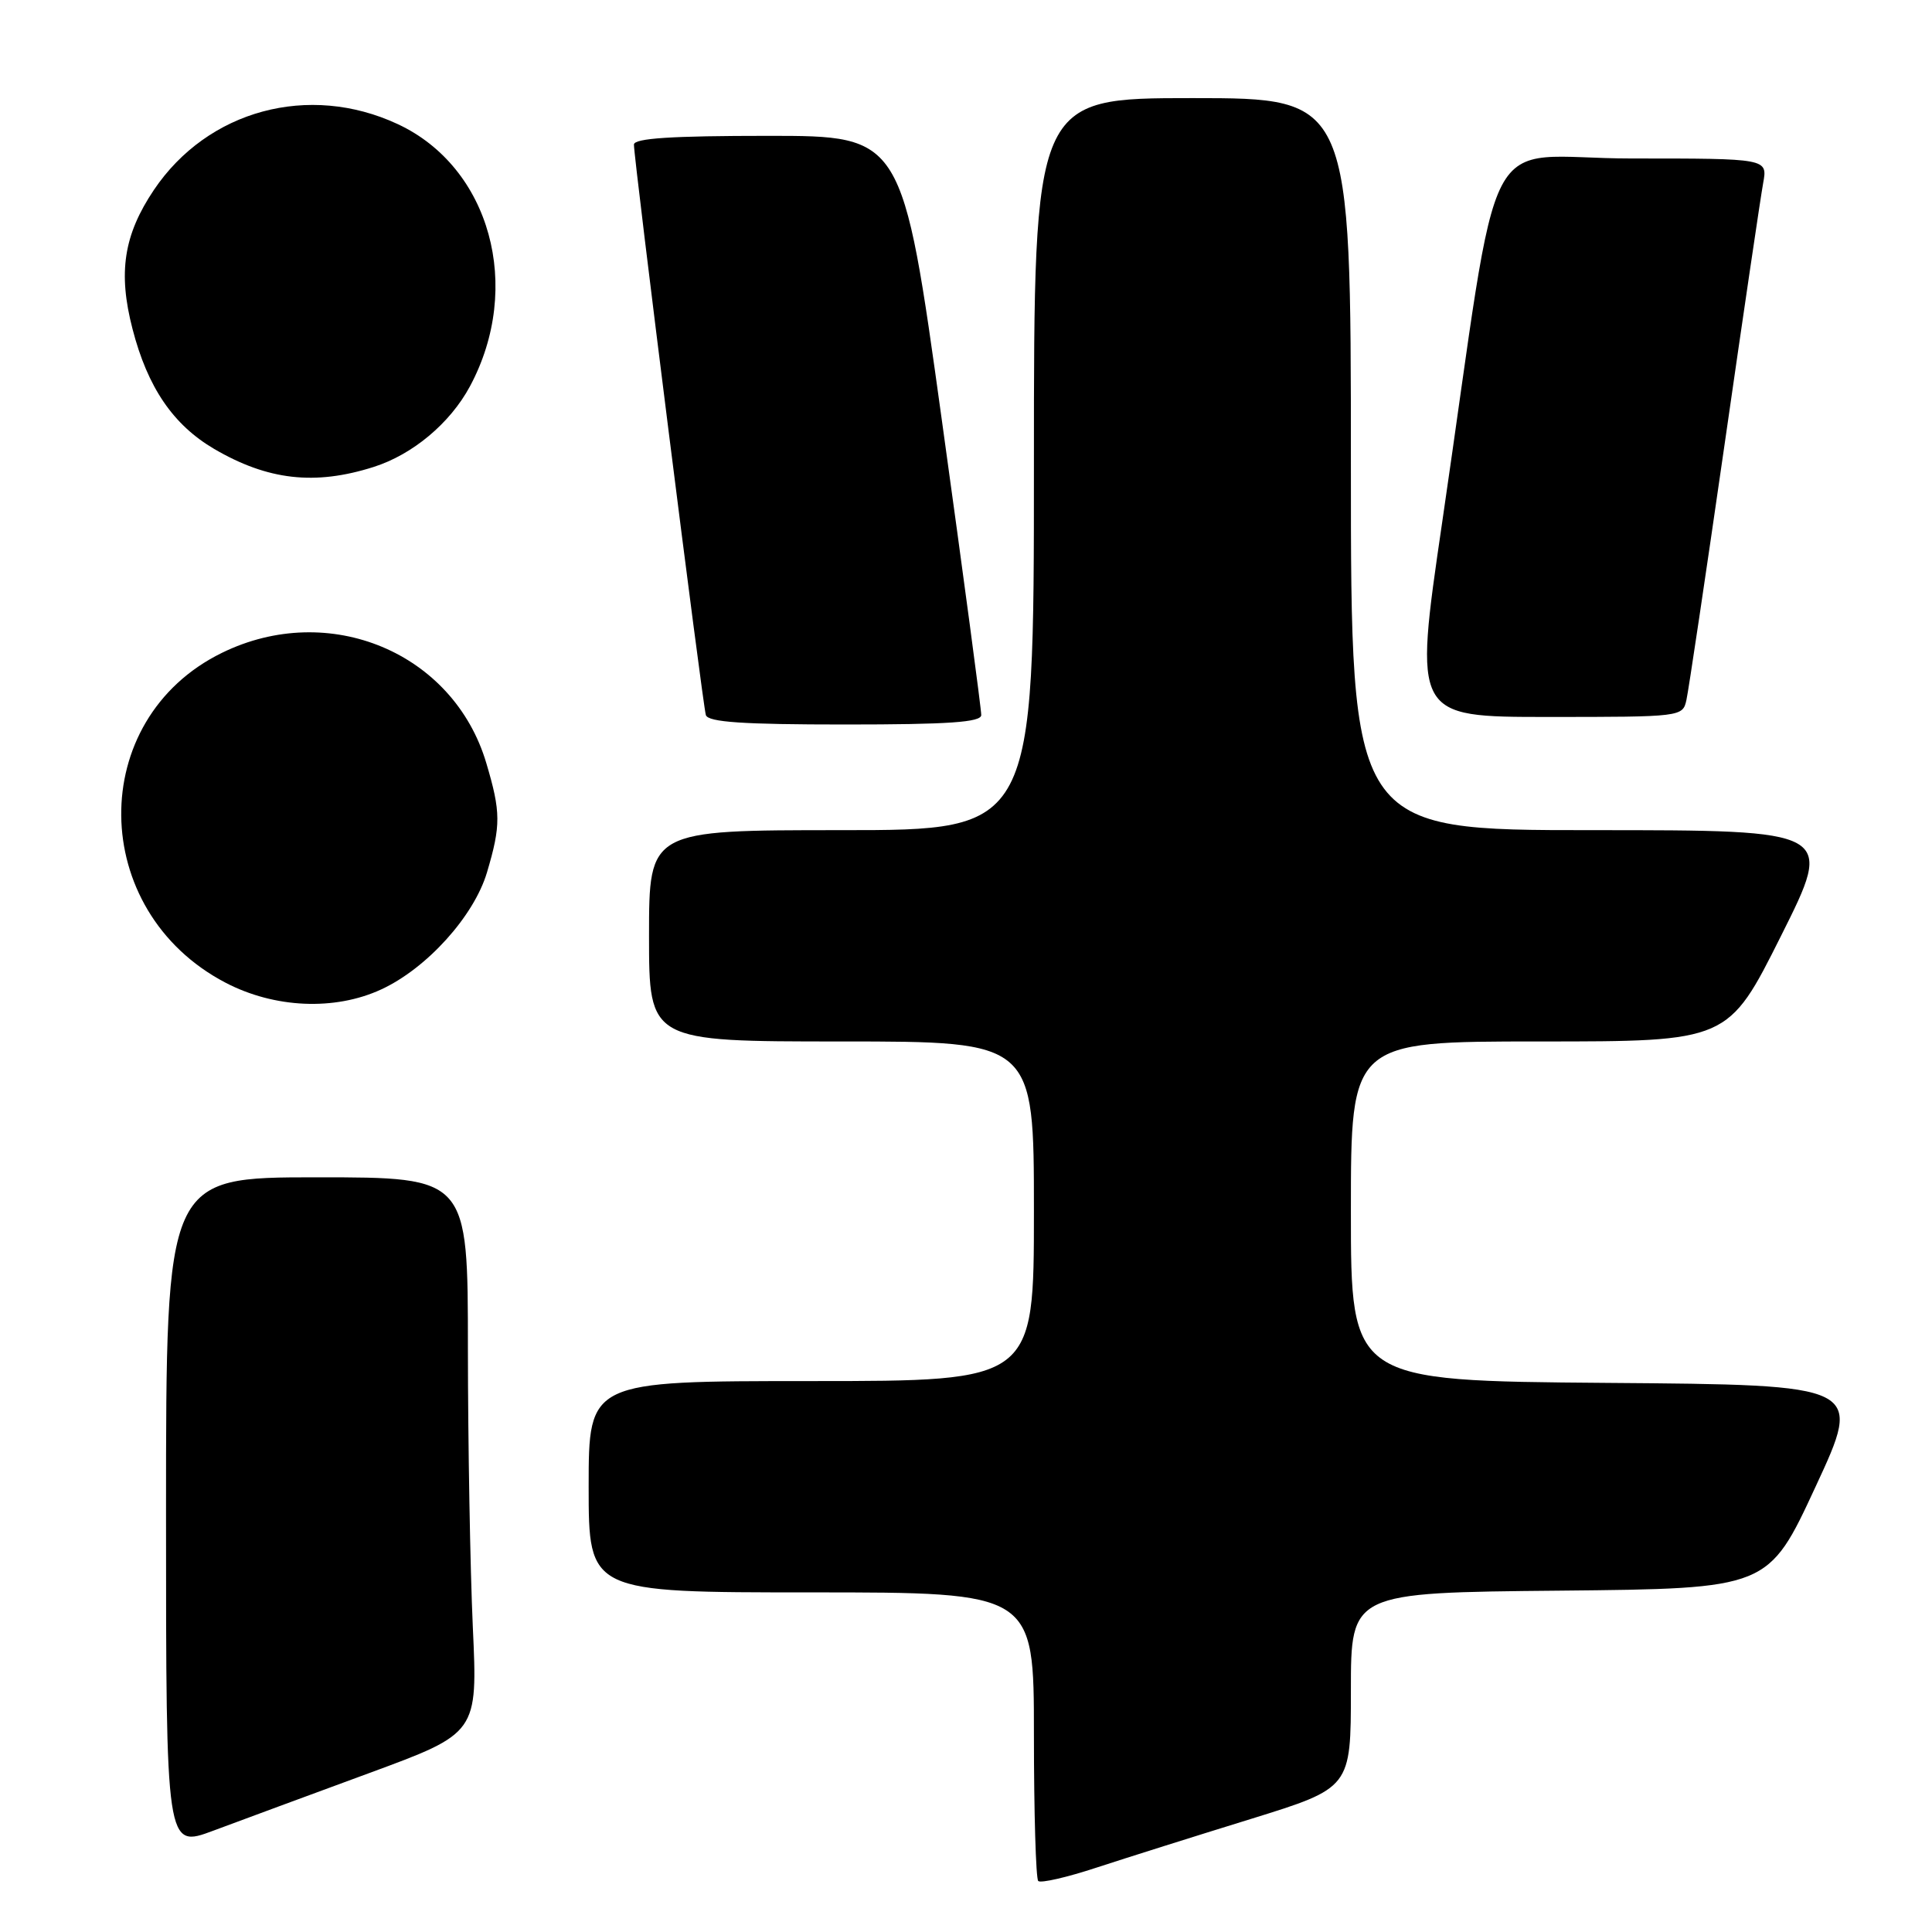 <?xml version="1.0" encoding="UTF-8" standalone="no"?>
<!DOCTYPE svg PUBLIC "-//W3C//DTD SVG 1.1//EN" "http://www.w3.org/Graphics/SVG/1.1/DTD/svg11.dtd" >
<svg xmlns="http://www.w3.org/2000/svg" xmlns:xlink="http://www.w3.org/1999/xlink" version="1.1" viewBox="0 0 256 256">
 <g >
 <path fill="currentColor"
d=" M 165.75 241.02 C 179.00 236.91 179.00 236.91 179.00 223.97 C 179.00 211.03 179.00 211.03 206.66 210.77 C 234.31 210.50 234.31 210.50 240.57 197.00 C 246.84 183.50 246.84 183.50 212.92 183.24 C 179.00 182.97 179.00 182.97 179.00 160.49 C 179.00 138.00 179.00 138.00 203.99 138.00 C 228.99 138.00 228.99 138.00 236.00 124.00 C 243.01 110.00 243.01 110.00 211.01 110.00 C 179.00 110.00 179.00 110.00 179.00 61.50 C 179.00 13.00 179.00 13.00 158.00 13.00 C 137.00 13.00 137.00 13.00 137.00 61.50 C 137.00 110.00 137.00 110.00 111.50 110.00 C 86.00 110.00 86.00 110.00 86.00 124.00 C 86.00 138.00 86.00 138.00 111.50 138.00 C 137.00 138.00 137.00 138.00 137.00 160.50 C 137.00 183.00 137.00 183.00 107.50 183.00 C 78.00 183.00 78.00 183.00 78.00 197.00 C 78.00 211.00 78.00 211.00 107.50 211.00 C 137.00 211.00 137.00 211.00 137.00 229.83 C 137.00 240.19 137.26 248.92 137.57 249.24 C 137.89 249.56 141.38 248.76 145.32 247.46 C 149.27 246.17 158.46 243.27 165.75 241.02 Z  M 48.90 234.95 C 63.30 229.65 63.30 229.65 62.65 215.57 C 62.30 207.83 62.01 191.26 62.00 178.75 C 62.00 156.00 62.00 156.00 42.00 156.00 C 22.00 156.00 22.00 156.00 22.00 200.46 C 22.00 244.91 22.00 244.91 28.25 242.58 C 31.69 241.30 40.98 237.86 48.90 234.95 Z  M 50.50 131.11 C 56.54 128.33 62.80 121.41 64.53 115.59 C 66.38 109.36 66.37 107.61 64.44 101.12 C 60.09 86.45 43.59 79.56 29.42 86.50 C 11.40 95.31 11.67 120.69 29.88 130.21 C 36.37 133.60 44.35 133.95 50.50 131.11 Z  M 130.02 94.75 C 130.04 94.06 127.69 76.51 124.81 55.75 C 119.58 18.00 119.58 18.00 101.79 18.00 C 88.97 18.00 84.00 18.32 84.00 19.16 C 84.00 21.21 93.11 93.45 93.53 94.75 C 93.84 95.69 98.43 96.00 111.97 96.00 C 125.71 96.00 130.01 95.70 130.02 94.75 Z  M 223.46 92.75 C 223.74 91.51 226.00 76.33 228.50 59.00 C 230.99 41.67 233.30 26.04 233.63 24.25 C 234.22 21.00 234.22 21.00 216.22 21.00 C 195.74 21.00 199.11 14.54 191.09 69.25 C 187.32 95.00 187.32 95.00 205.14 95.00 C 222.81 95.00 222.97 94.98 223.46 92.75 Z  M 49.49 61.88 C 54.67 60.24 59.63 56.09 62.26 51.21 C 69.34 38.04 64.96 22.15 52.69 16.44 C 40.93 10.96 27.51 14.59 20.39 25.17 C 16.39 31.13 15.62 36.12 17.56 43.59 C 19.56 51.34 22.94 56.29 28.37 59.48 C 35.48 63.64 41.72 64.35 49.49 61.88 Z "/>
</g>
</svg>